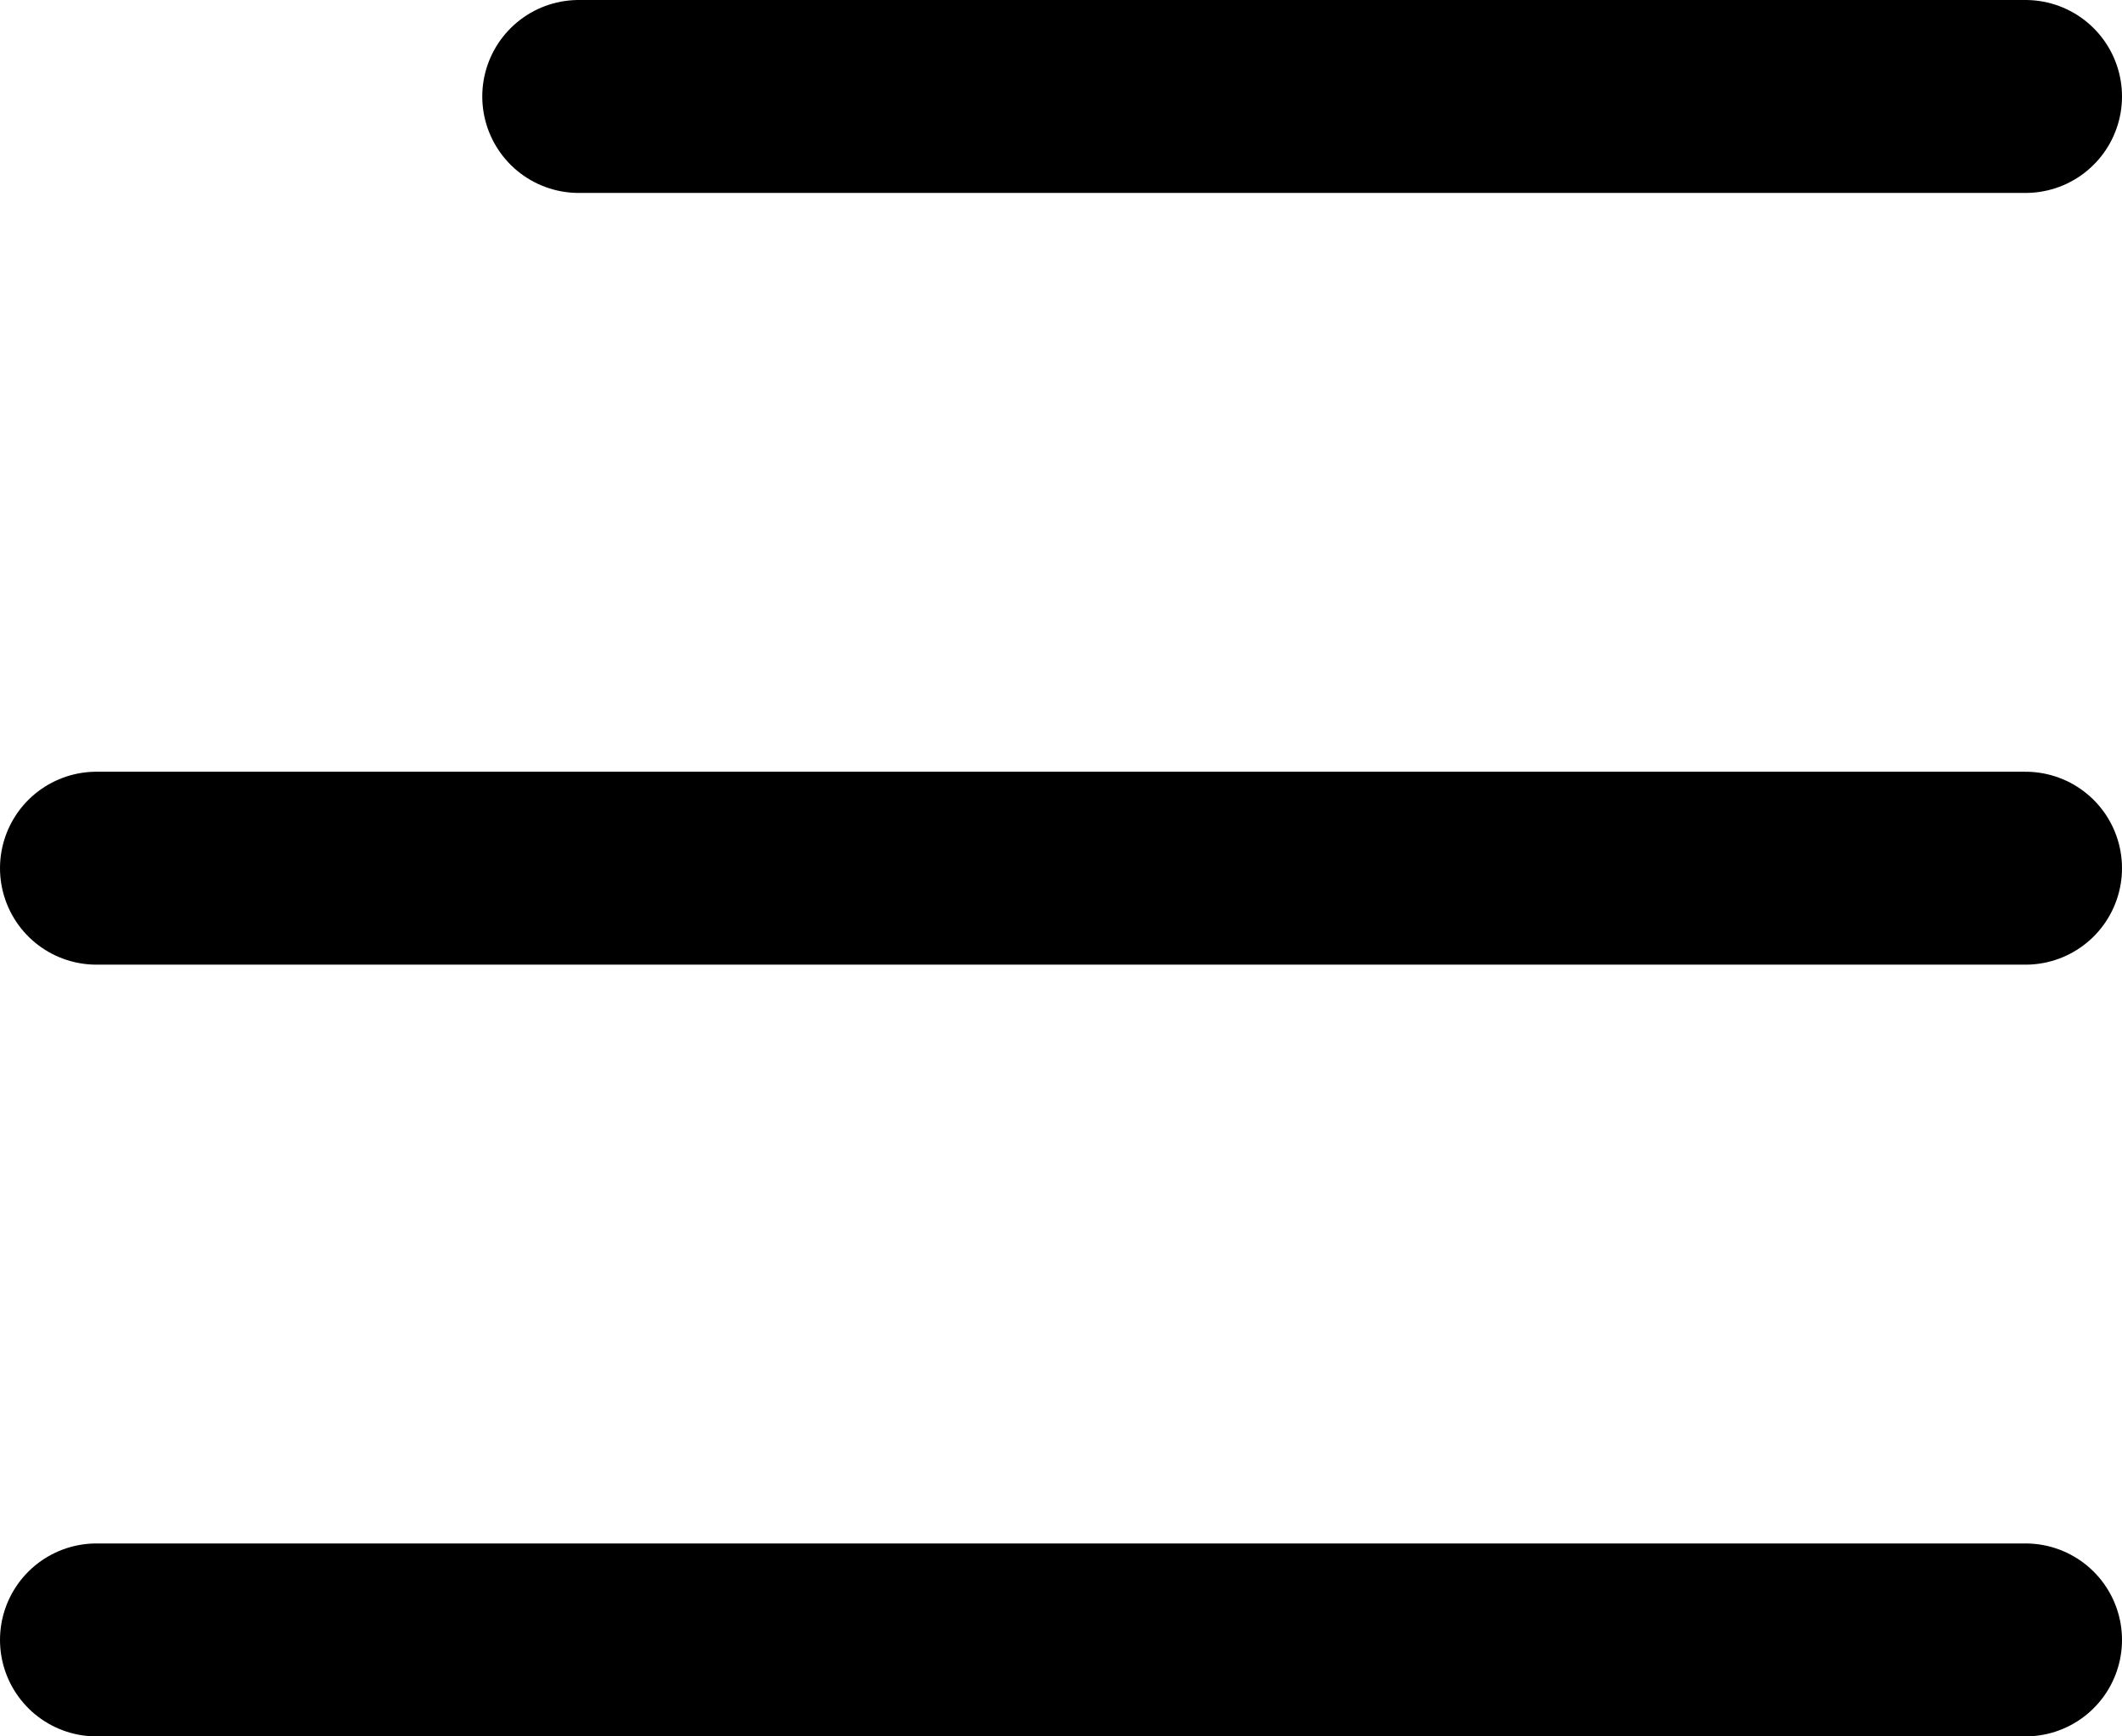 <svg width="22" height="18" viewBox="0 0 22 18" fill="none" xmlns="http://www.w3.org/2000/svg">
<path d="M6 1L21 1" stroke="black" stroke-width="2" stroke-linecap="round"/>
<path d="M1 9H21" stroke="black" stroke-width="2" stroke-linecap="round"/>
<path d="M1 17H21" stroke="black" stroke-width="2" stroke-linecap="round"/>
</svg>
